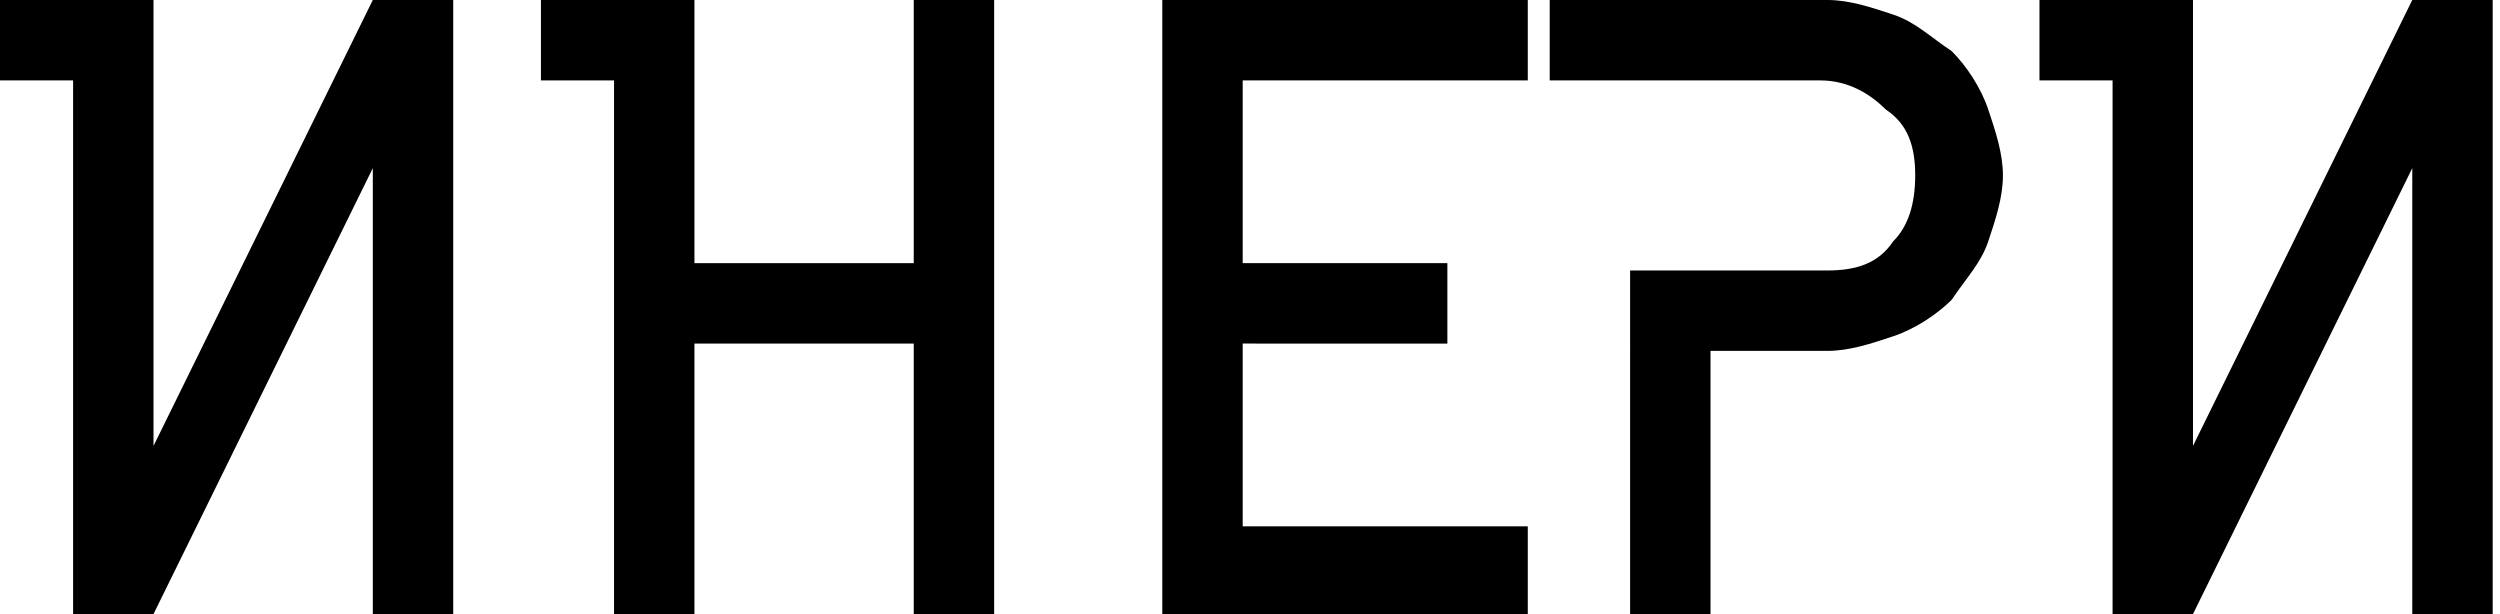 <?xml version="1.0" encoding="utf-8"?>
<!-- Generator: Adobe Illustrator 23.0.6, SVG Export Plug-In . SVG Version: 6.00 Build 0)  -->
<svg version="1.1" id="Слой_1" xmlns="http://www.w3.org/2000/svg" xmlns:xlink="http://www.w3.org/1999/xlink" x="0px" y="0px"
	 viewBox="0 0 34.2 8.4" style="enable-background:new 0 0 34.2 8.4;" xml:space="preserve">
<g>
	<path d="M1,8.4V1.1H0V0h2.1v6.1l3-6.1h1.1v8.4H5.1V2.3l-3,6.1H1z"/>
	<path d="M8.4,1.1h-1V0h2.1v3.6h3V0h1.1v8.4h-1.1V4.7h-3v3.7H8.4V1.1z"/>
	<path d="M20.9,8.4h-5V0h5v1.1H17v2.5h2.8v1.1H17v2.5h3.9V8.4z"/>
	<path d="M26.2,2.4c0-0.4-0.1-0.7-0.4-0.9c-0.2-0.2-0.5-0.4-0.9-0.4h-3.7V0H25c0.3,0,0.6,0.1,0.9,0.2s0.5,0.3,0.8,0.5
		c0.2,0.2,0.4,0.5,0.5,0.8c0.1,0.3,0.2,0.6,0.2,0.9S27.3,3,27.2,3.3s-0.3,0.5-0.5,0.8c-0.2,0.2-0.5,0.4-0.8,0.5S25.3,4.8,25,4.8
		h-1.6v3.6h-1.1V3.7H25c0.4,0,0.7-0.1,0.9-0.4C26.1,3.1,26.2,2.8,26.2,2.4z"/>
	<path d="M28.9,8.4V1.1h-1V0h2.1v6.1l3-6.1h1.1v8.4h-1.1V2.3l-3,6.1H28.9z"/>
</g>
</svg>
